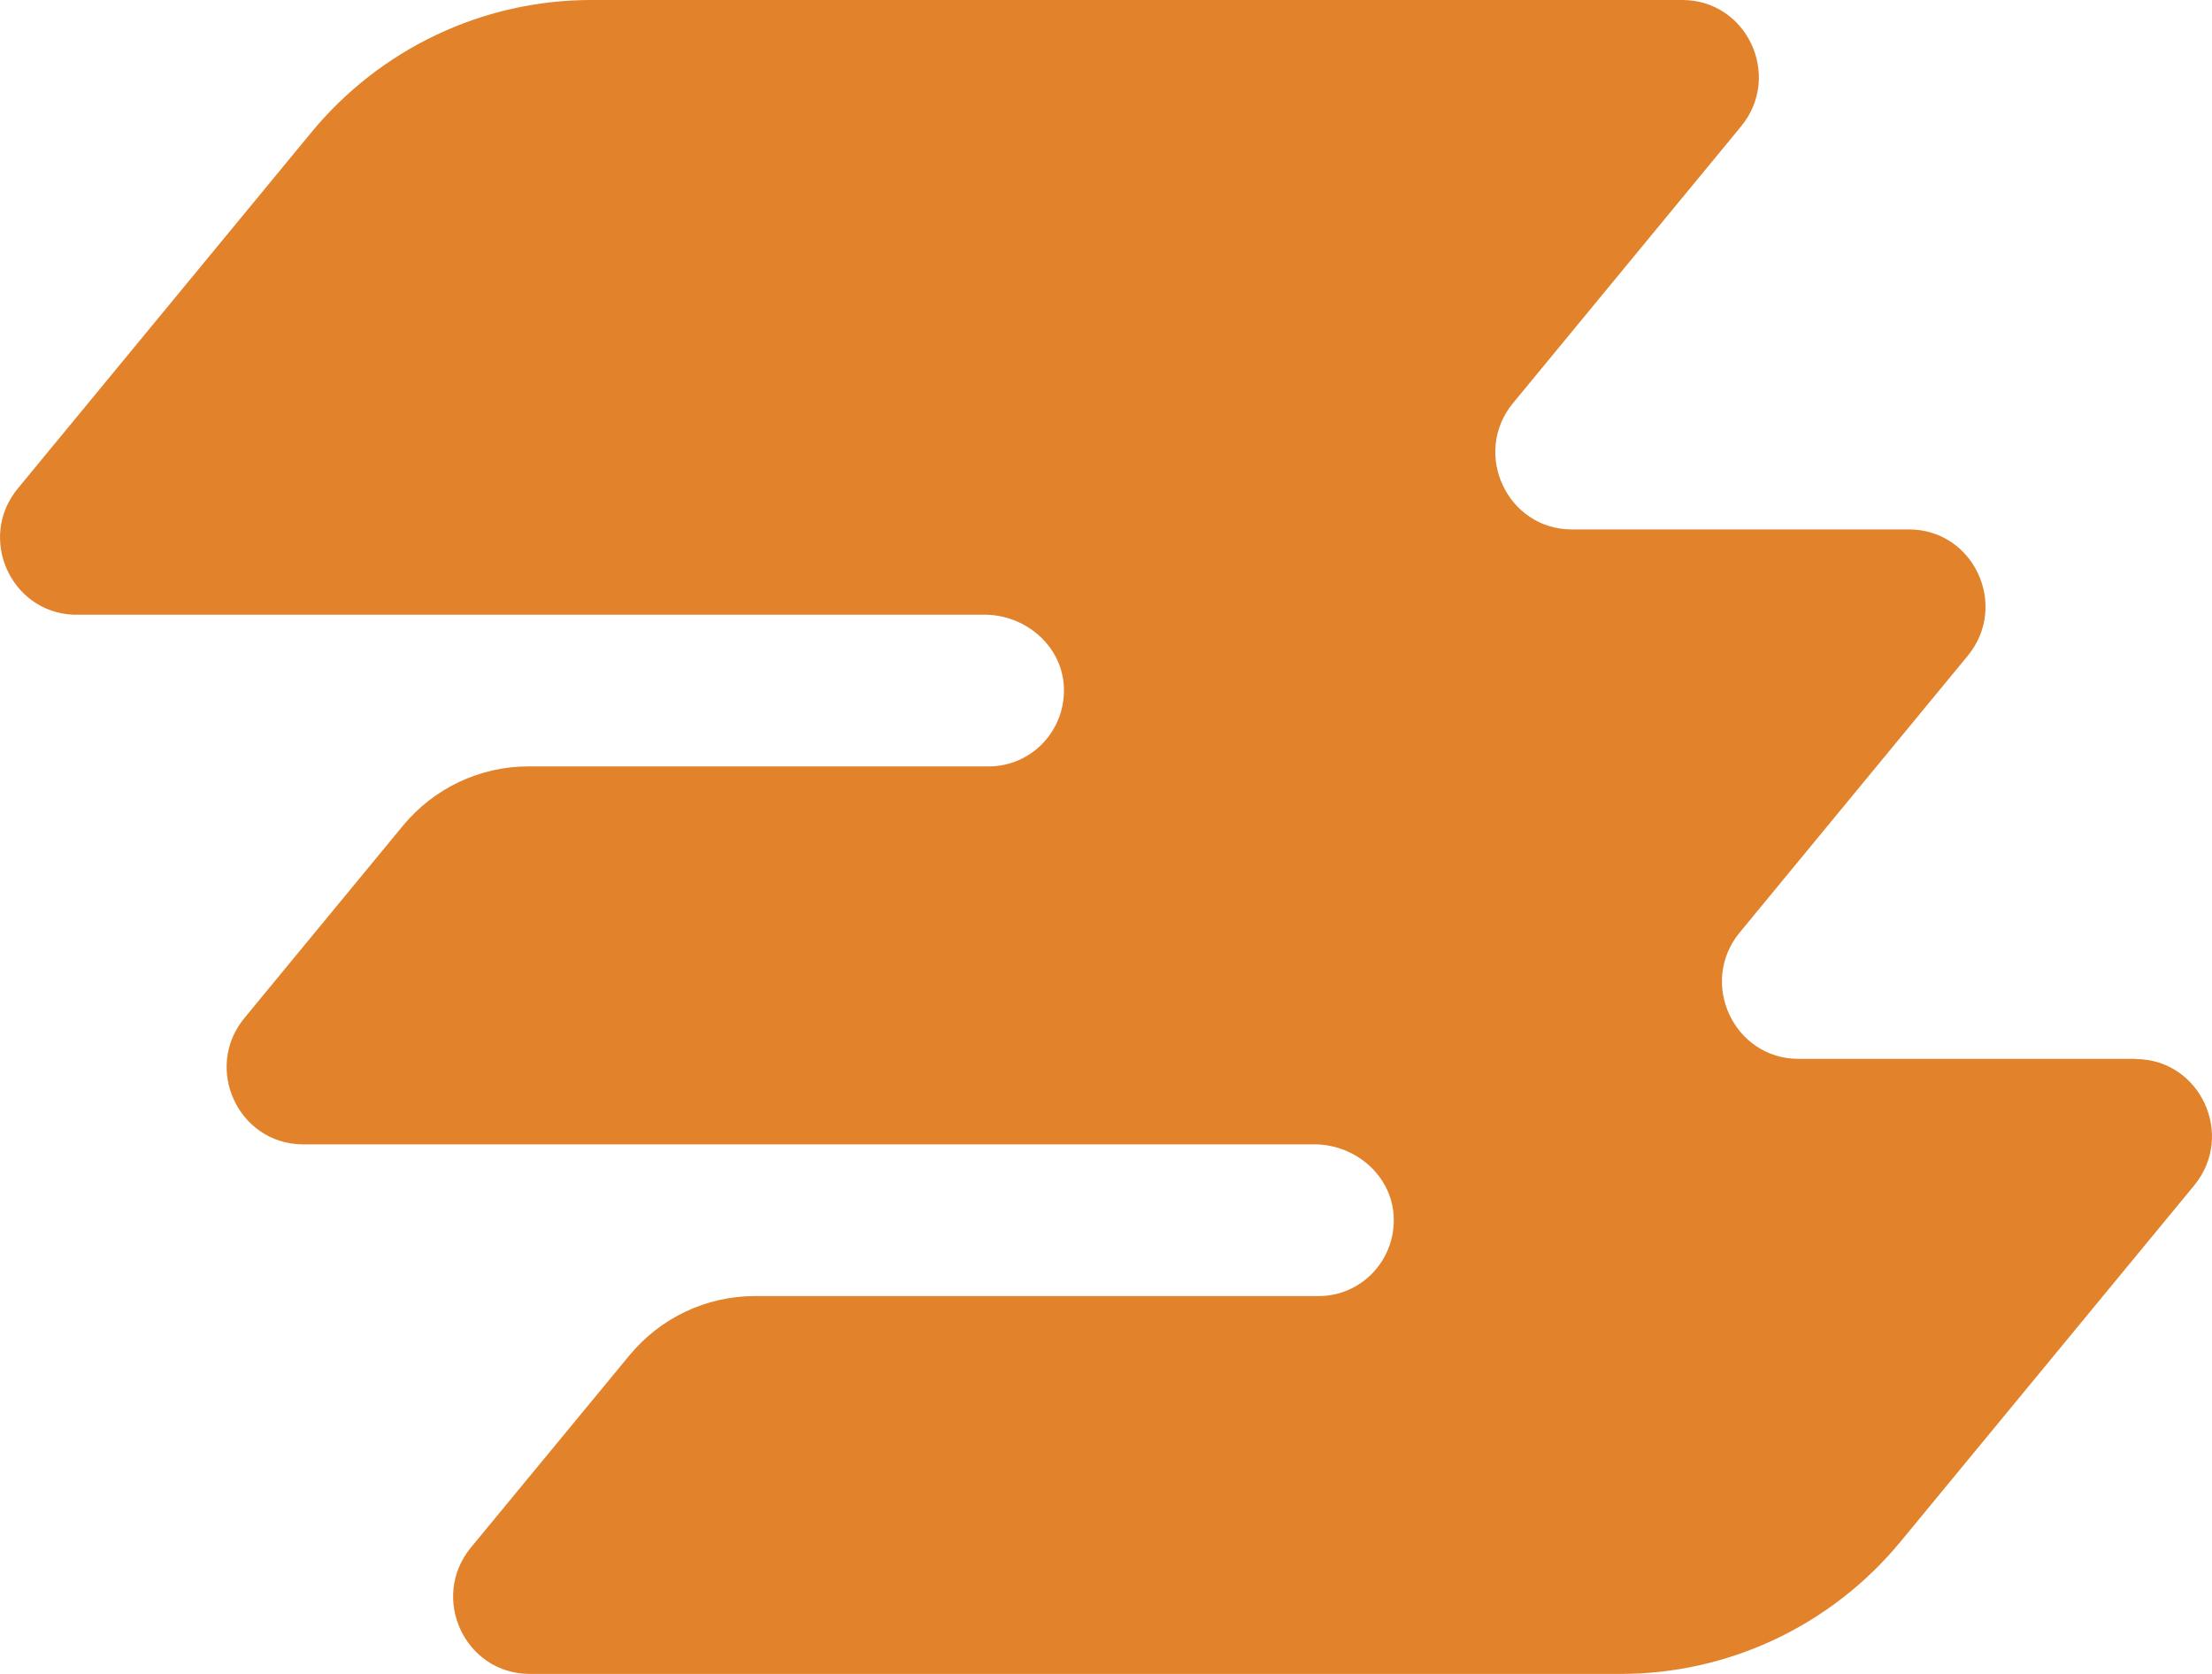 <svg width="37" height="28" viewBox="0 0 37 28" fill="none" xmlns="http://www.w3.org/2000/svg">
<path d="M35.722 17.712H30.084C29.001 17.712 28.408 16.437 29.1 15.598L32.914 10.97C33.606 10.129 33.015 8.856 31.931 8.856H26.293C25.21 8.856 24.617 7.581 25.309 6.742L29.123 2.114C29.815 1.273 29.224 0 28.139 0H9.887C8.081 0 6.367 0.81 5.211 2.211L0.298 8.171C-0.381 8.995 0.176 10.232 1.219 10.282H16.468C17.148 10.282 17.759 10.796 17.795 11.482C17.832 12.215 17.256 12.82 16.539 12.82H8.838C8.027 12.82 7.26 13.183 6.74 13.812L4.089 17.028C3.4 17.864 3.981 19.126 5.053 19.142H21.985C22.666 19.142 23.276 19.657 23.312 20.343C23.35 21.076 22.773 21.68 22.057 21.68H12.624C11.813 21.68 11.046 22.044 10.527 22.673L7.877 25.886C7.185 26.727 7.776 28 8.861 28H27.113C28.919 28 30.633 27.19 31.789 25.789L36.702 19.829C37.394 18.988 36.803 17.715 35.719 17.715L35.722 17.712Z" fill="#E2822B"/>
</svg>
